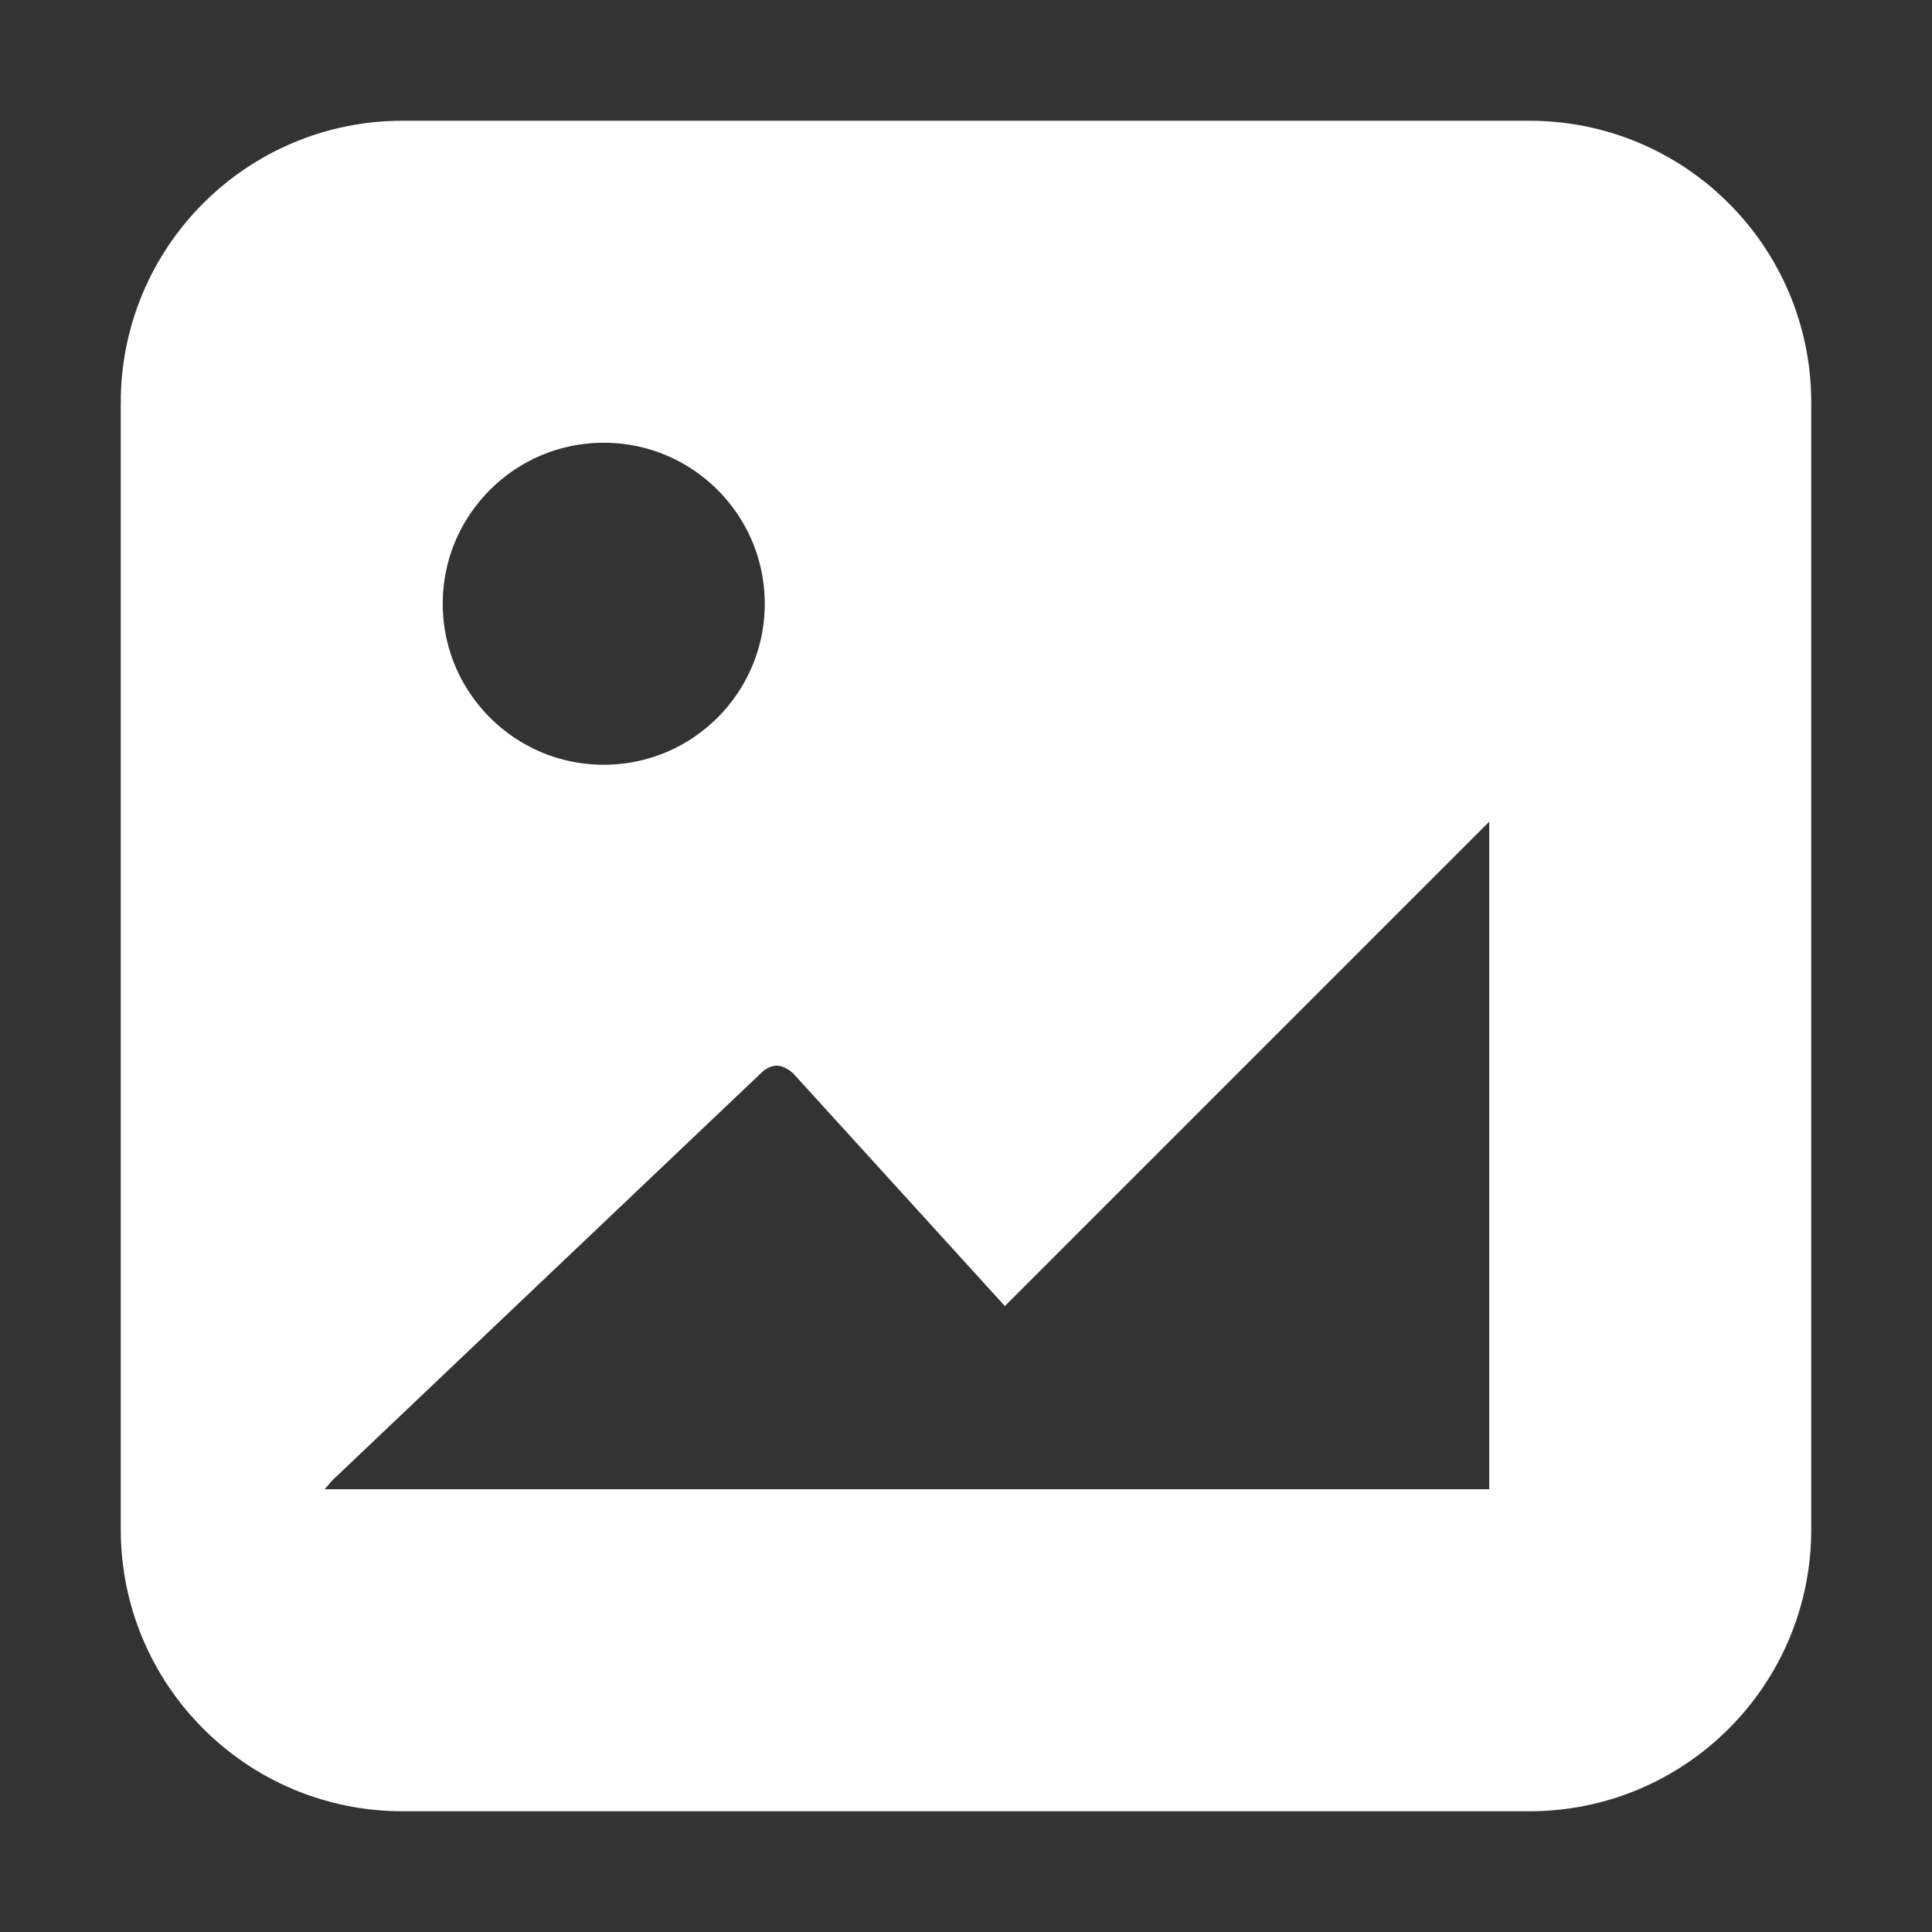 <svg xmlns="http://www.w3.org/2000/svg" width="800" height="800" fill="none"><rect width="100%" height="100%" fill="#333333" stroke="none"/><path fill="#fff" fill-rule="evenodd" stroke="#fff" stroke-width="33.333" d="M66.666 166.667c0-55.229 44.772-100 100.001-100h466.666c55.23 0 100 44.771 100 100v466.666c0 55.23-44.77 100-100 100H166.667c-55.229 0-100-44.77-100-100V166.667ZM250 333.333c46.023 0 83.333-37.309 83.333-83.333s-37.31-83.333-83.333-83.333c-46.024 0-83.333 37.309-83.333 83.333s37.309 83.333 83.333 83.333ZM341 433.5l75.667 83.167L604.88 328.452c10.5-10.5 28.453-3.064 28.453 11.785v293.096H98l27.5-31.833 180-171c16.5-12.5 31-2 35.5 3Z" clip-rule="evenodd"/></svg>